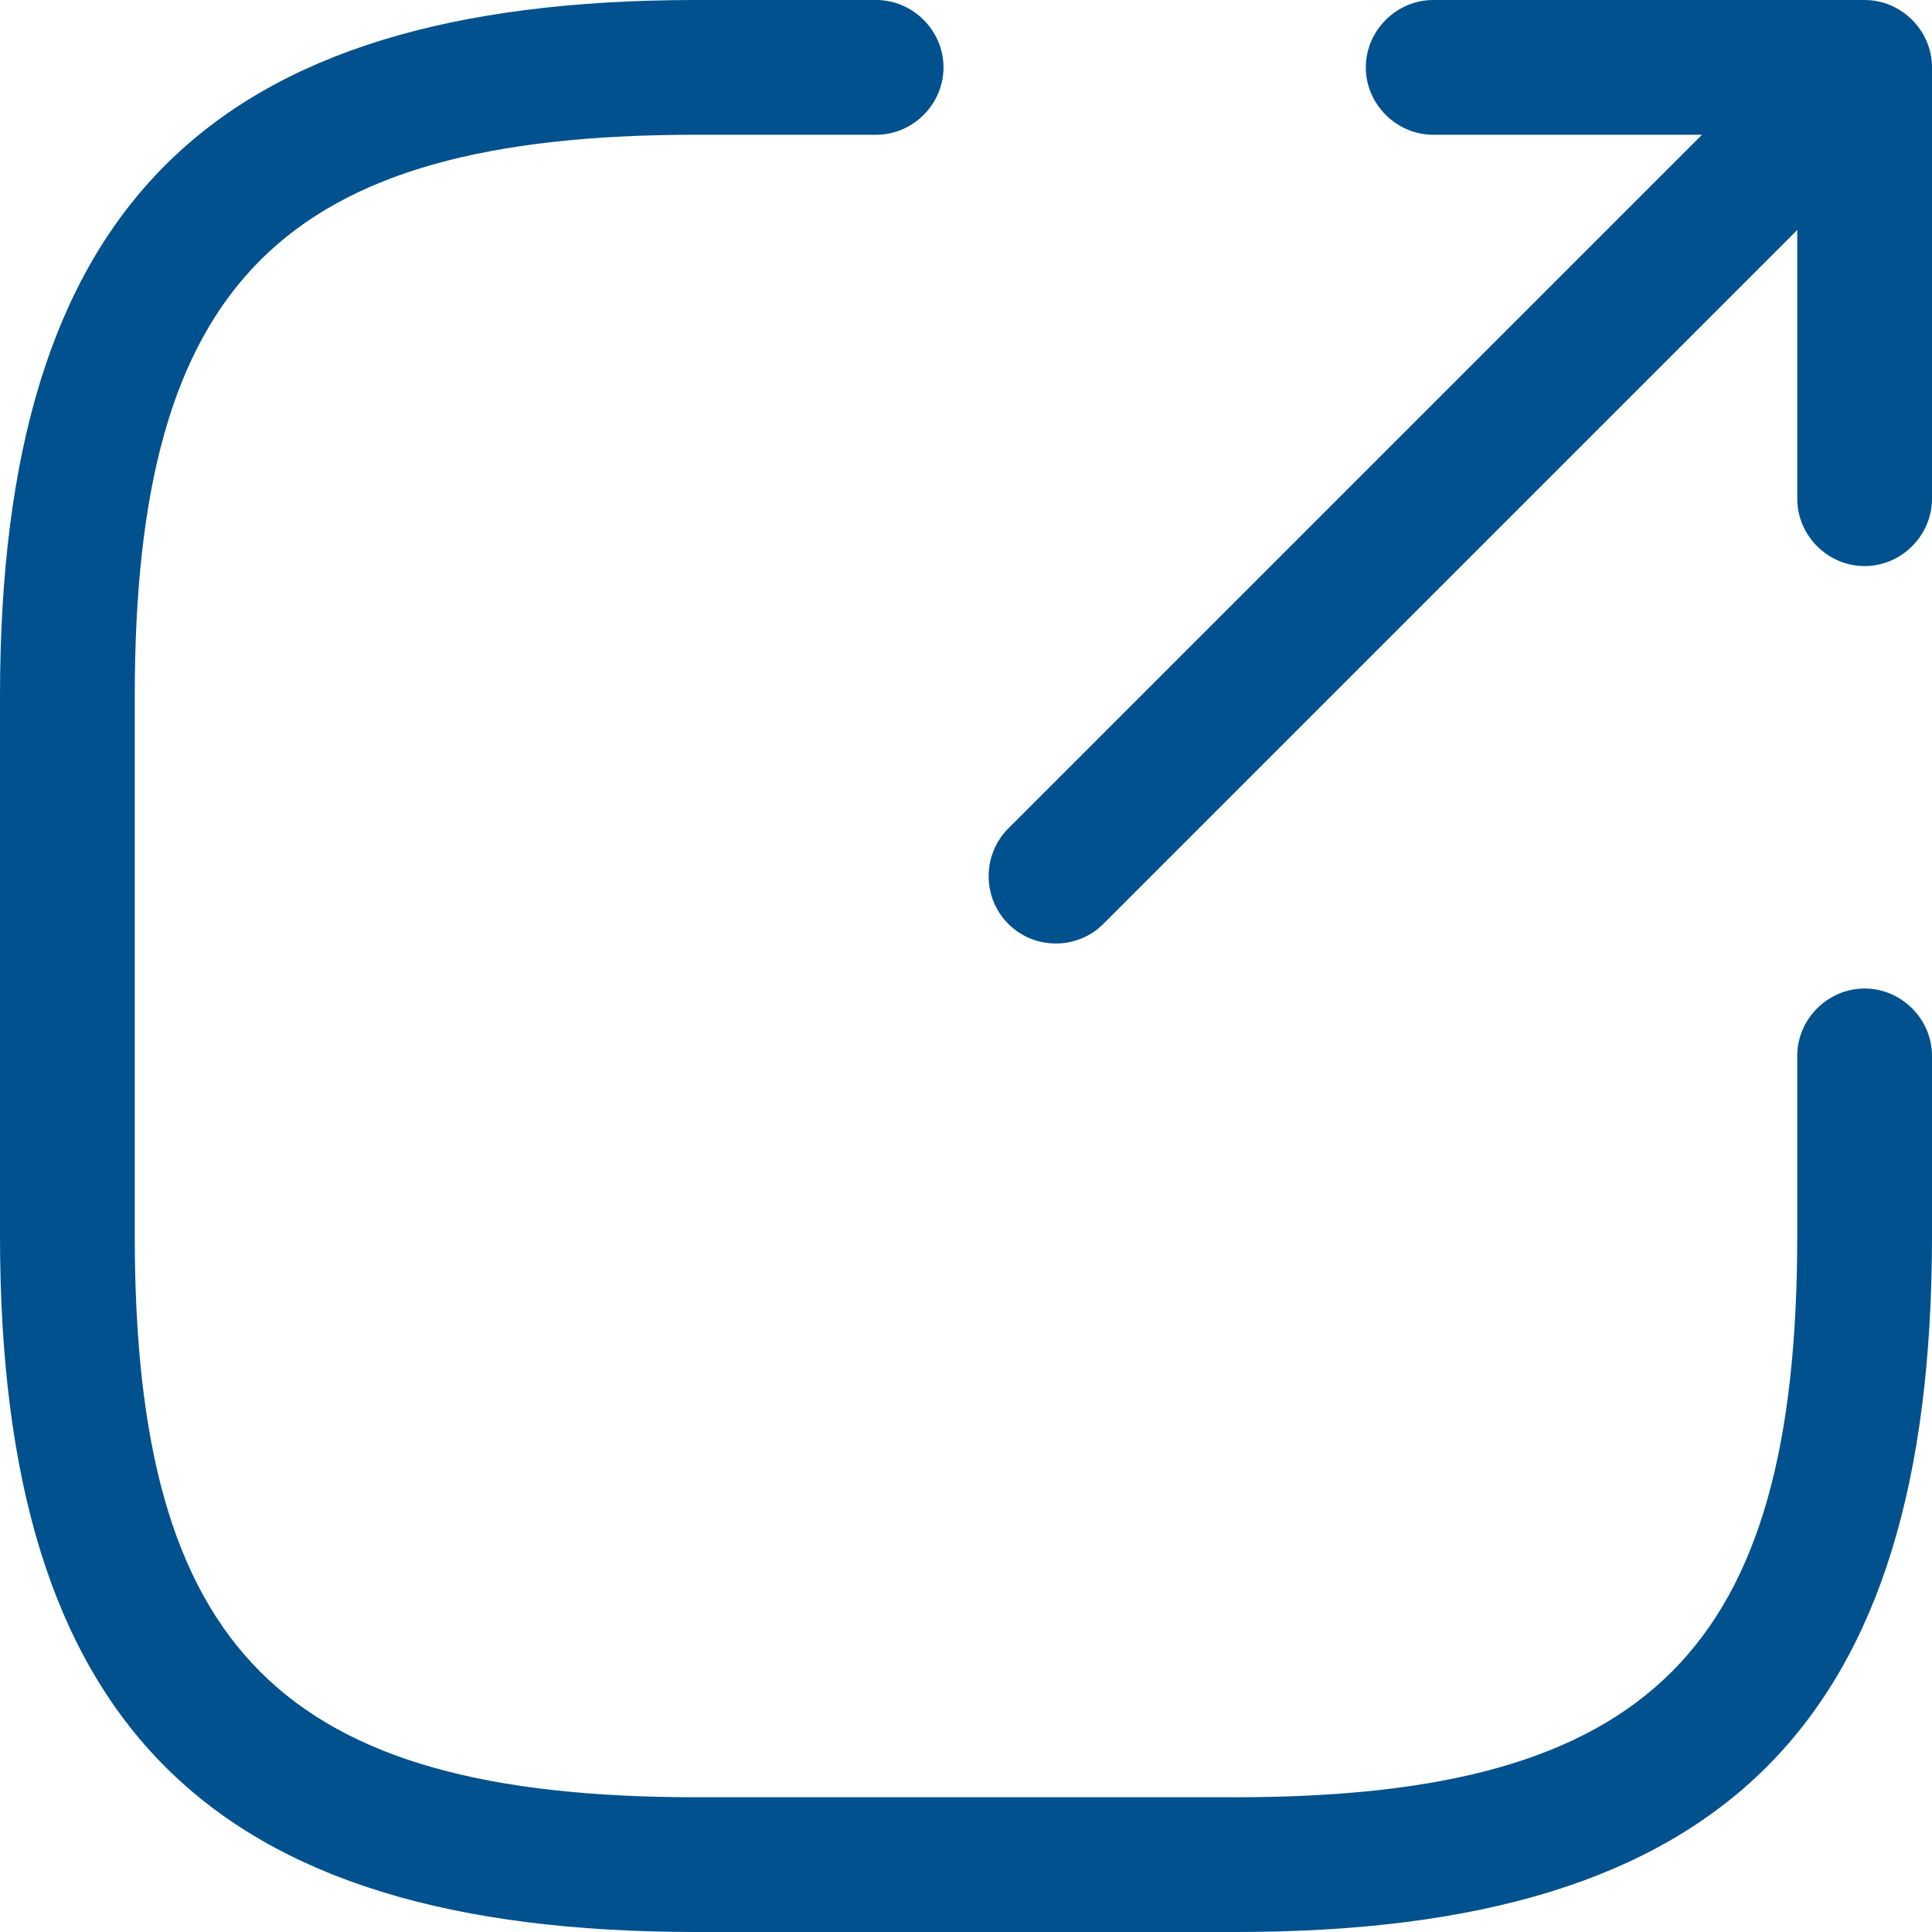 <svg width="20" height="20" viewBox="0 0 20 20" fill="none" xmlns="http://www.w3.org/2000/svg">
<path d="M10.93 9.767C10.753 9.767 10.577 9.702 10.437 9.563C10.167 9.293 10.167 8.847 10.437 8.577L18.065 0.949C18.335 0.679 18.781 0.679 19.051 0.949C19.321 1.219 19.321 1.665 19.051 1.935L11.423 9.563C11.284 9.702 11.107 9.767 10.93 9.767Z" fill="#00518D"/>
<path d="M19.302 5.86C18.921 5.86 18.605 5.544 18.605 5.163V1.395H14.837C14.456 1.395 14.139 1.079 14.139 0.698C14.139 0.316 14.456 0 14.837 0H19.302C19.684 0 20 0.316 20 0.698V5.163C20 5.544 19.684 5.86 19.302 5.86Z" fill="#00518D"/>
<path d="M12.791 20H7.209C2.158 20 0 17.842 0 12.791V7.209C0 2.158 2.158 0 7.209 0H9.07C9.451 0 9.767 0.316 9.767 0.698C9.767 1.079 9.451 1.395 9.07 1.395H7.209C2.921 1.395 1.395 2.921 1.395 7.209V12.791C1.395 17.079 2.921 18.605 7.209 18.605H12.791C17.079 18.605 18.605 17.079 18.605 12.791V10.93C18.605 10.549 18.921 10.233 19.302 10.233C19.684 10.233 20 10.549 20 10.93V12.791C20 17.842 17.842 20 12.791 20Z" fill="#00518D"/>
</svg>
